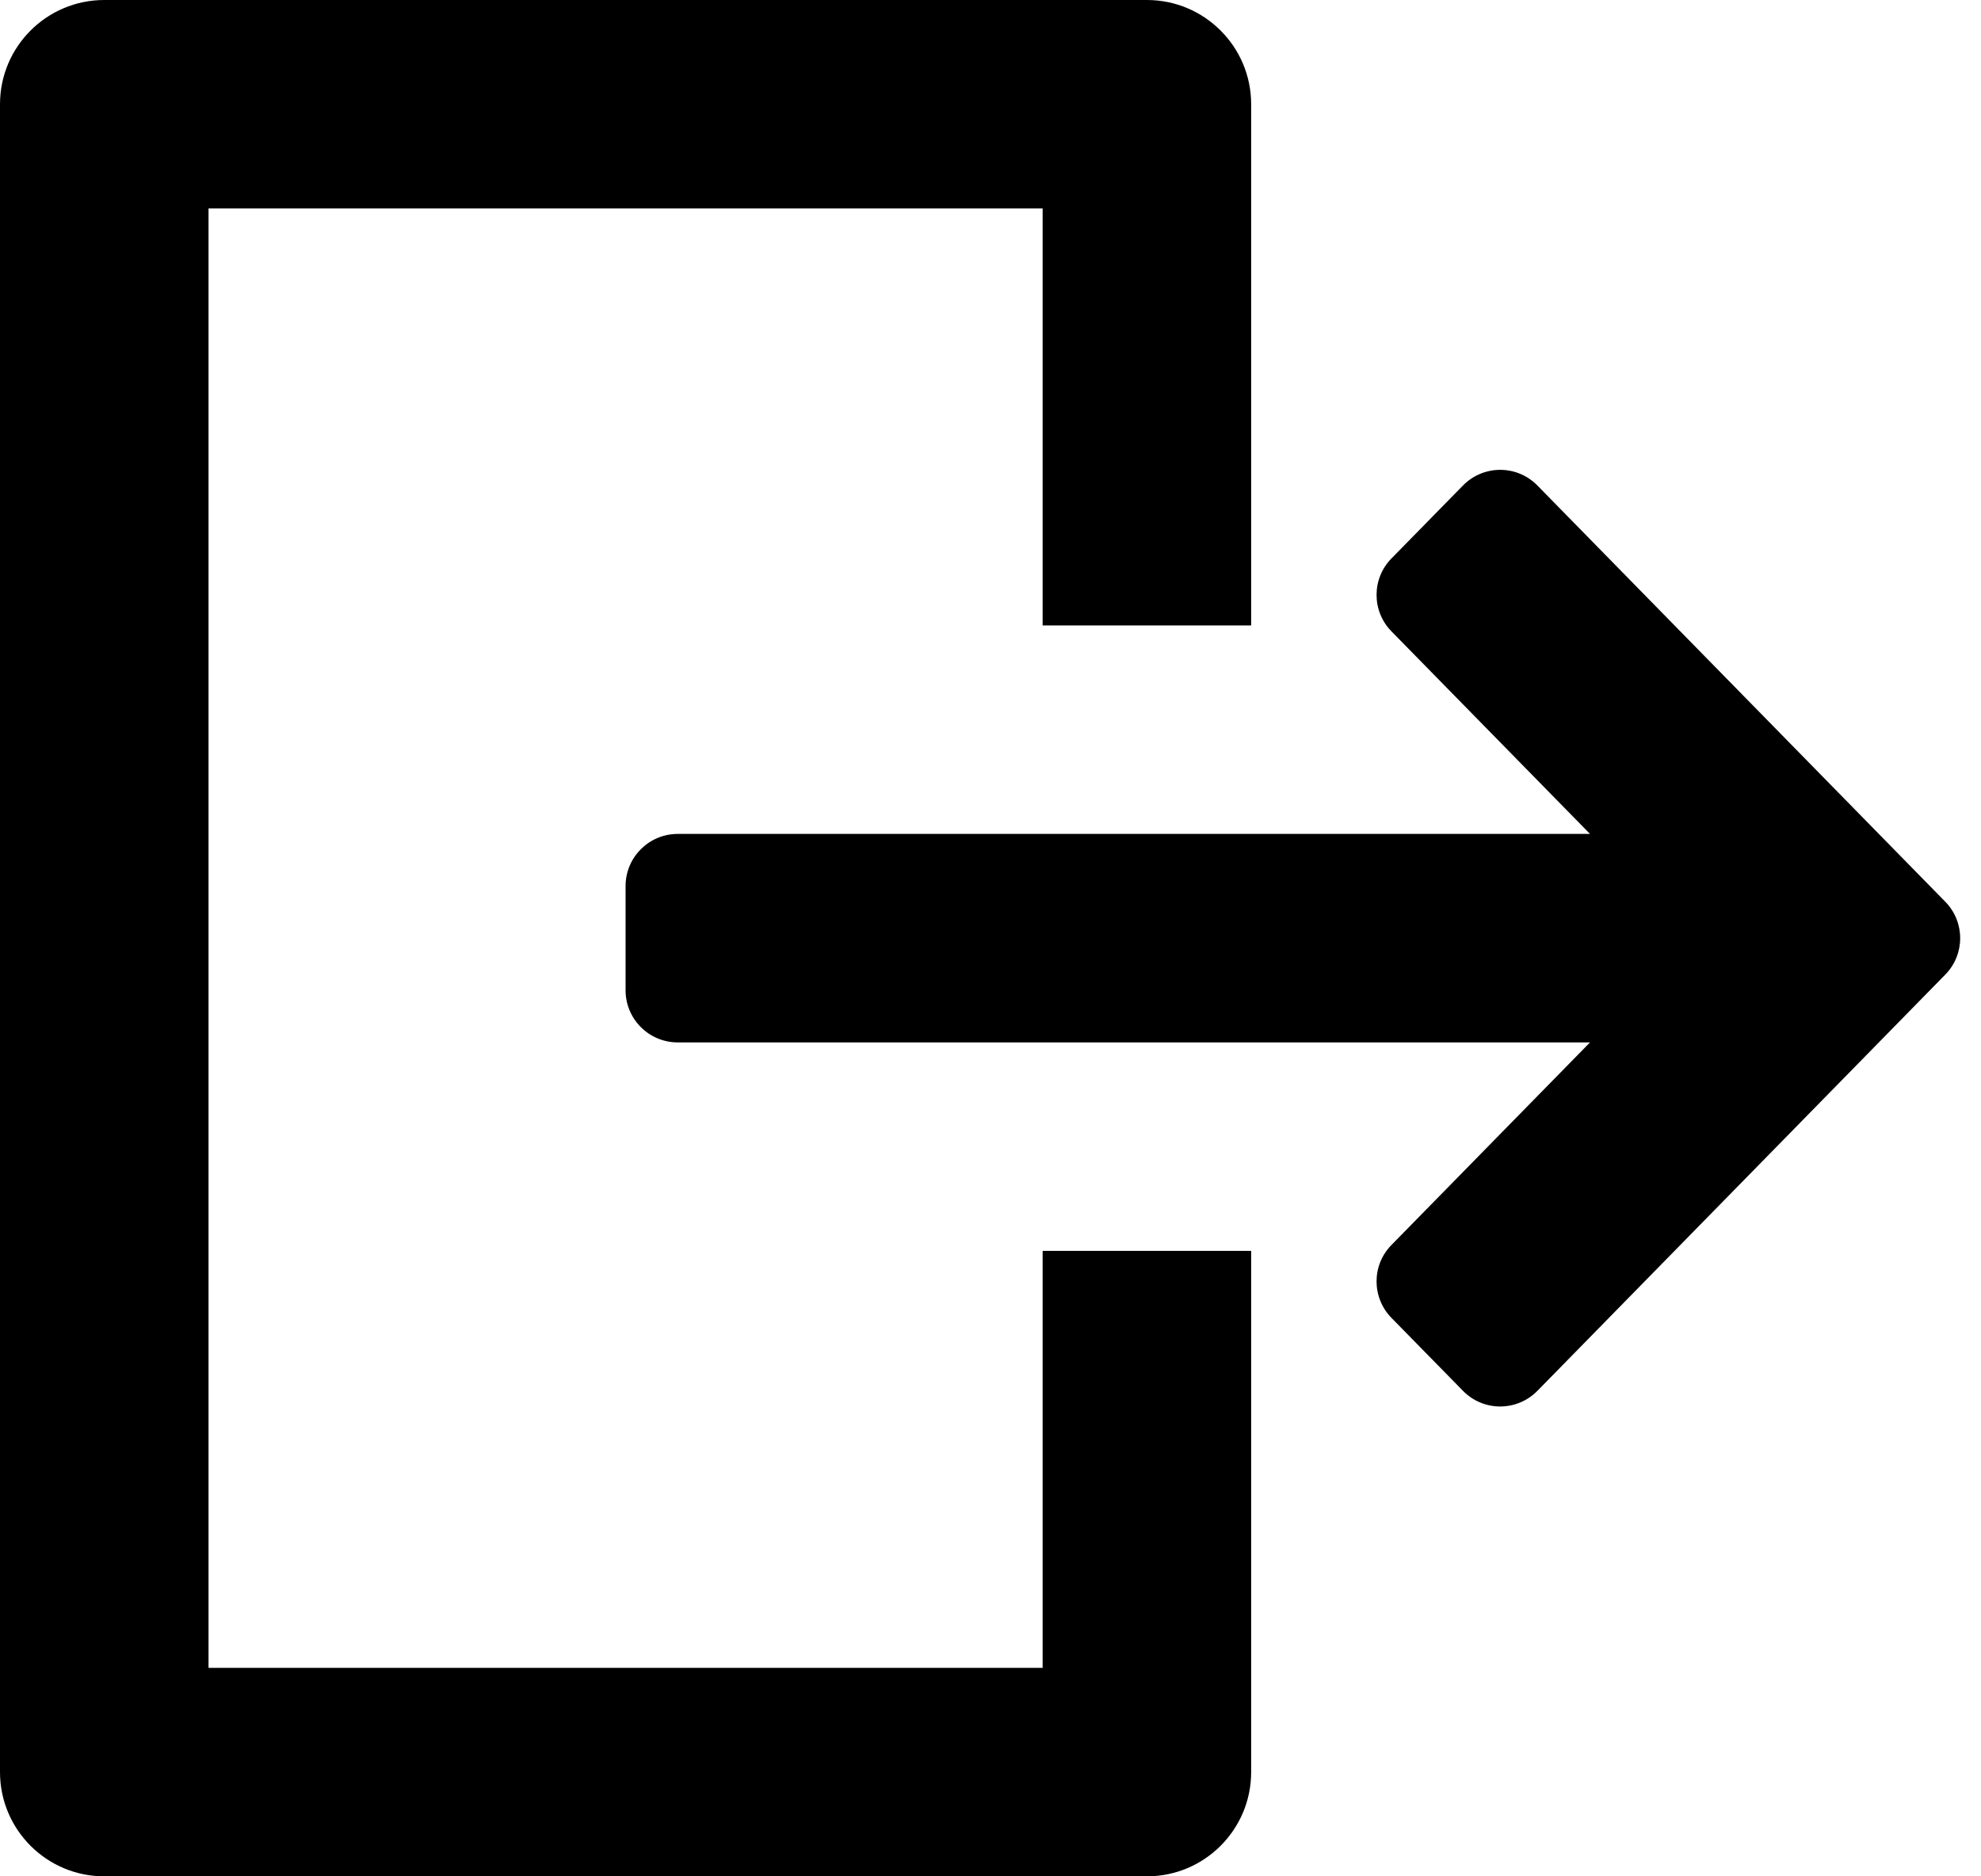 <svg viewBox="0 0 19 18" xmlns="http://www.w3.org/2000/svg">
<path fill-rule="evenodd" clip-rule="evenodd" d="M10 2V6H12V1C12 0.448 11.552 0 11 0H1C0.448 0 0 0.448 0 1V17C0 17.552 0.448 18 1 18H11C11.552 18 12 17.552 12 17V12H10V16H2V2H10ZM14.031 4.658L13.346 5.357C13.155 5.551 13.155 5.863 13.346 6.057L15.25 8H6.5C6.224 8 6 8.224 6 8.5V9.5C6 9.776 6.224 10 6.5 10H15.25L13.346 11.943C13.155 12.137 13.155 12.448 13.346 12.643L14.039 13.35C14.236 13.543 14.552 13.54 14.746 13.342L18.657 9.35C18.848 9.156 18.848 8.844 18.657 8.65L14.738 4.65C14.541 4.457 14.225 4.46 14.031 4.658Z"/>
</svg>
